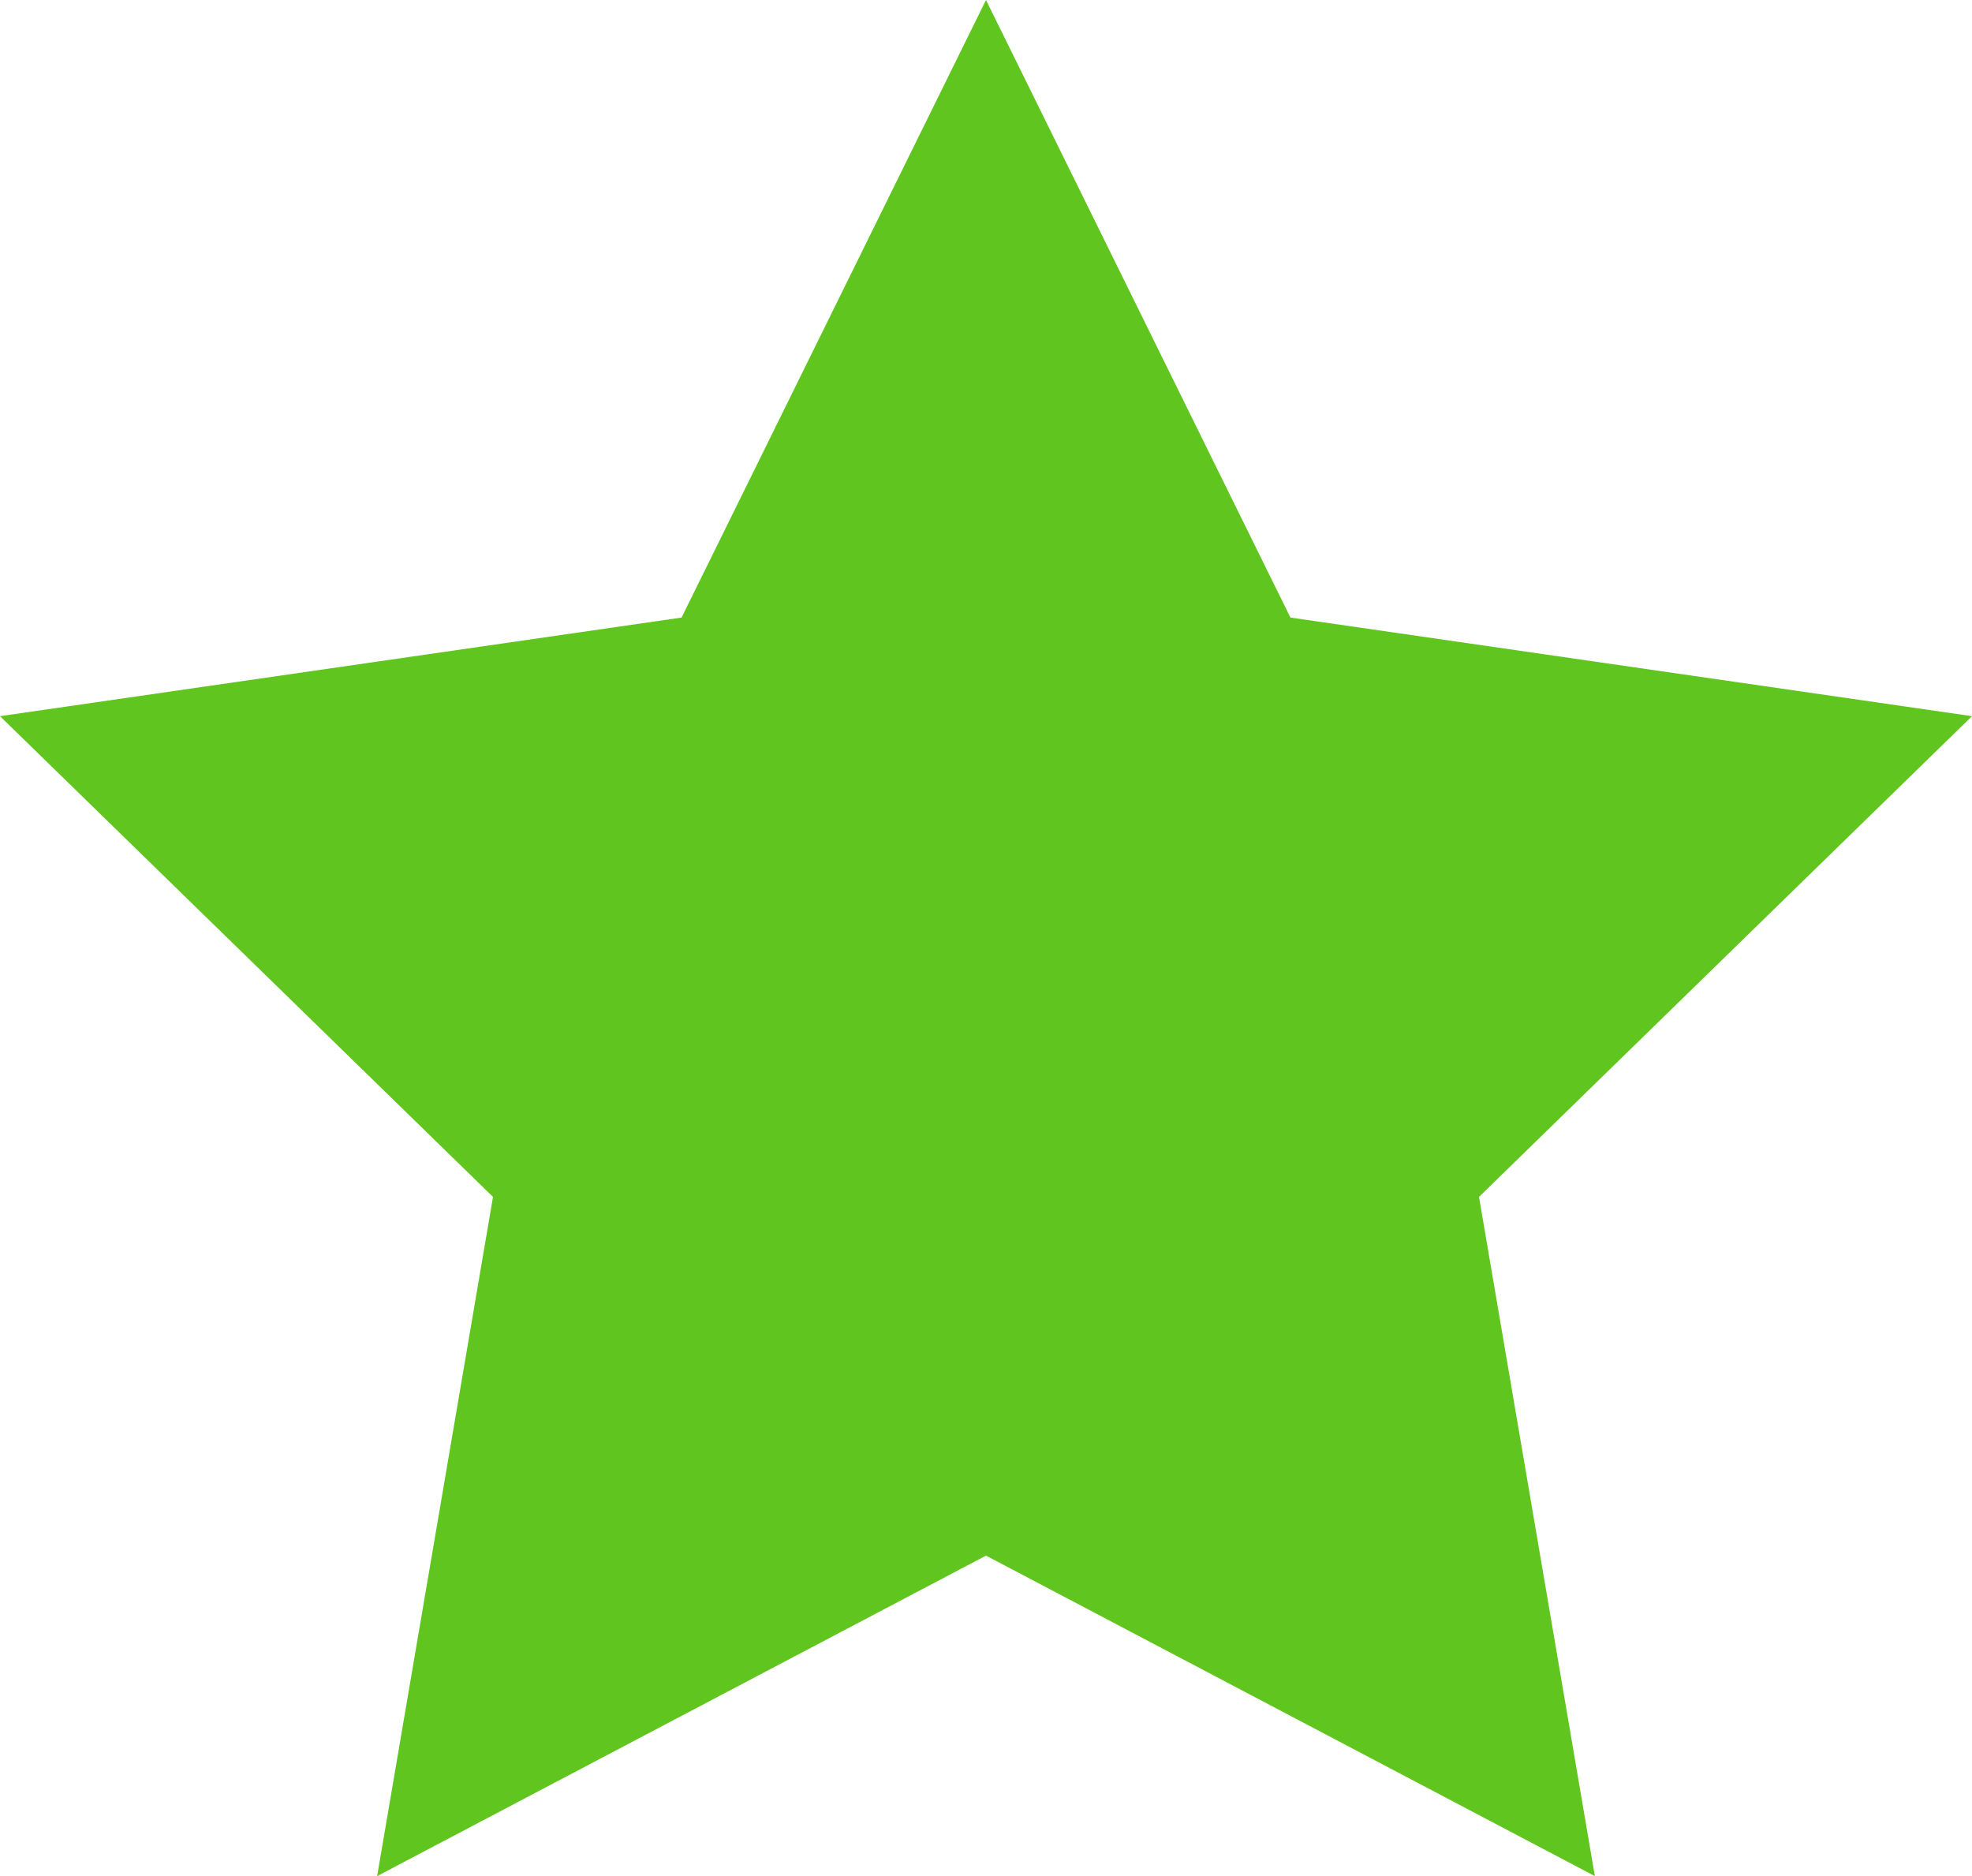 <?xml version="1.0" encoding="UTF-8"?><svg id="Ebene_2" xmlns="http://www.w3.org/2000/svg" viewBox="0 0 16 15.22"><defs><style>.cls-1{fill:#60c51f;}</style></defs><g id="Ebene_1-2"><g id="Ebene_2-2"><g id="Ebene_2-2"><polygon class="cls-1" points="8 12.62 3.06 15.22 4 9.71 0 5.81 5.53 5.01 8 0 10.47 5.01 16 5.81 12 9.71 12.94 15.22 8 12.62"/></g></g></g></svg>